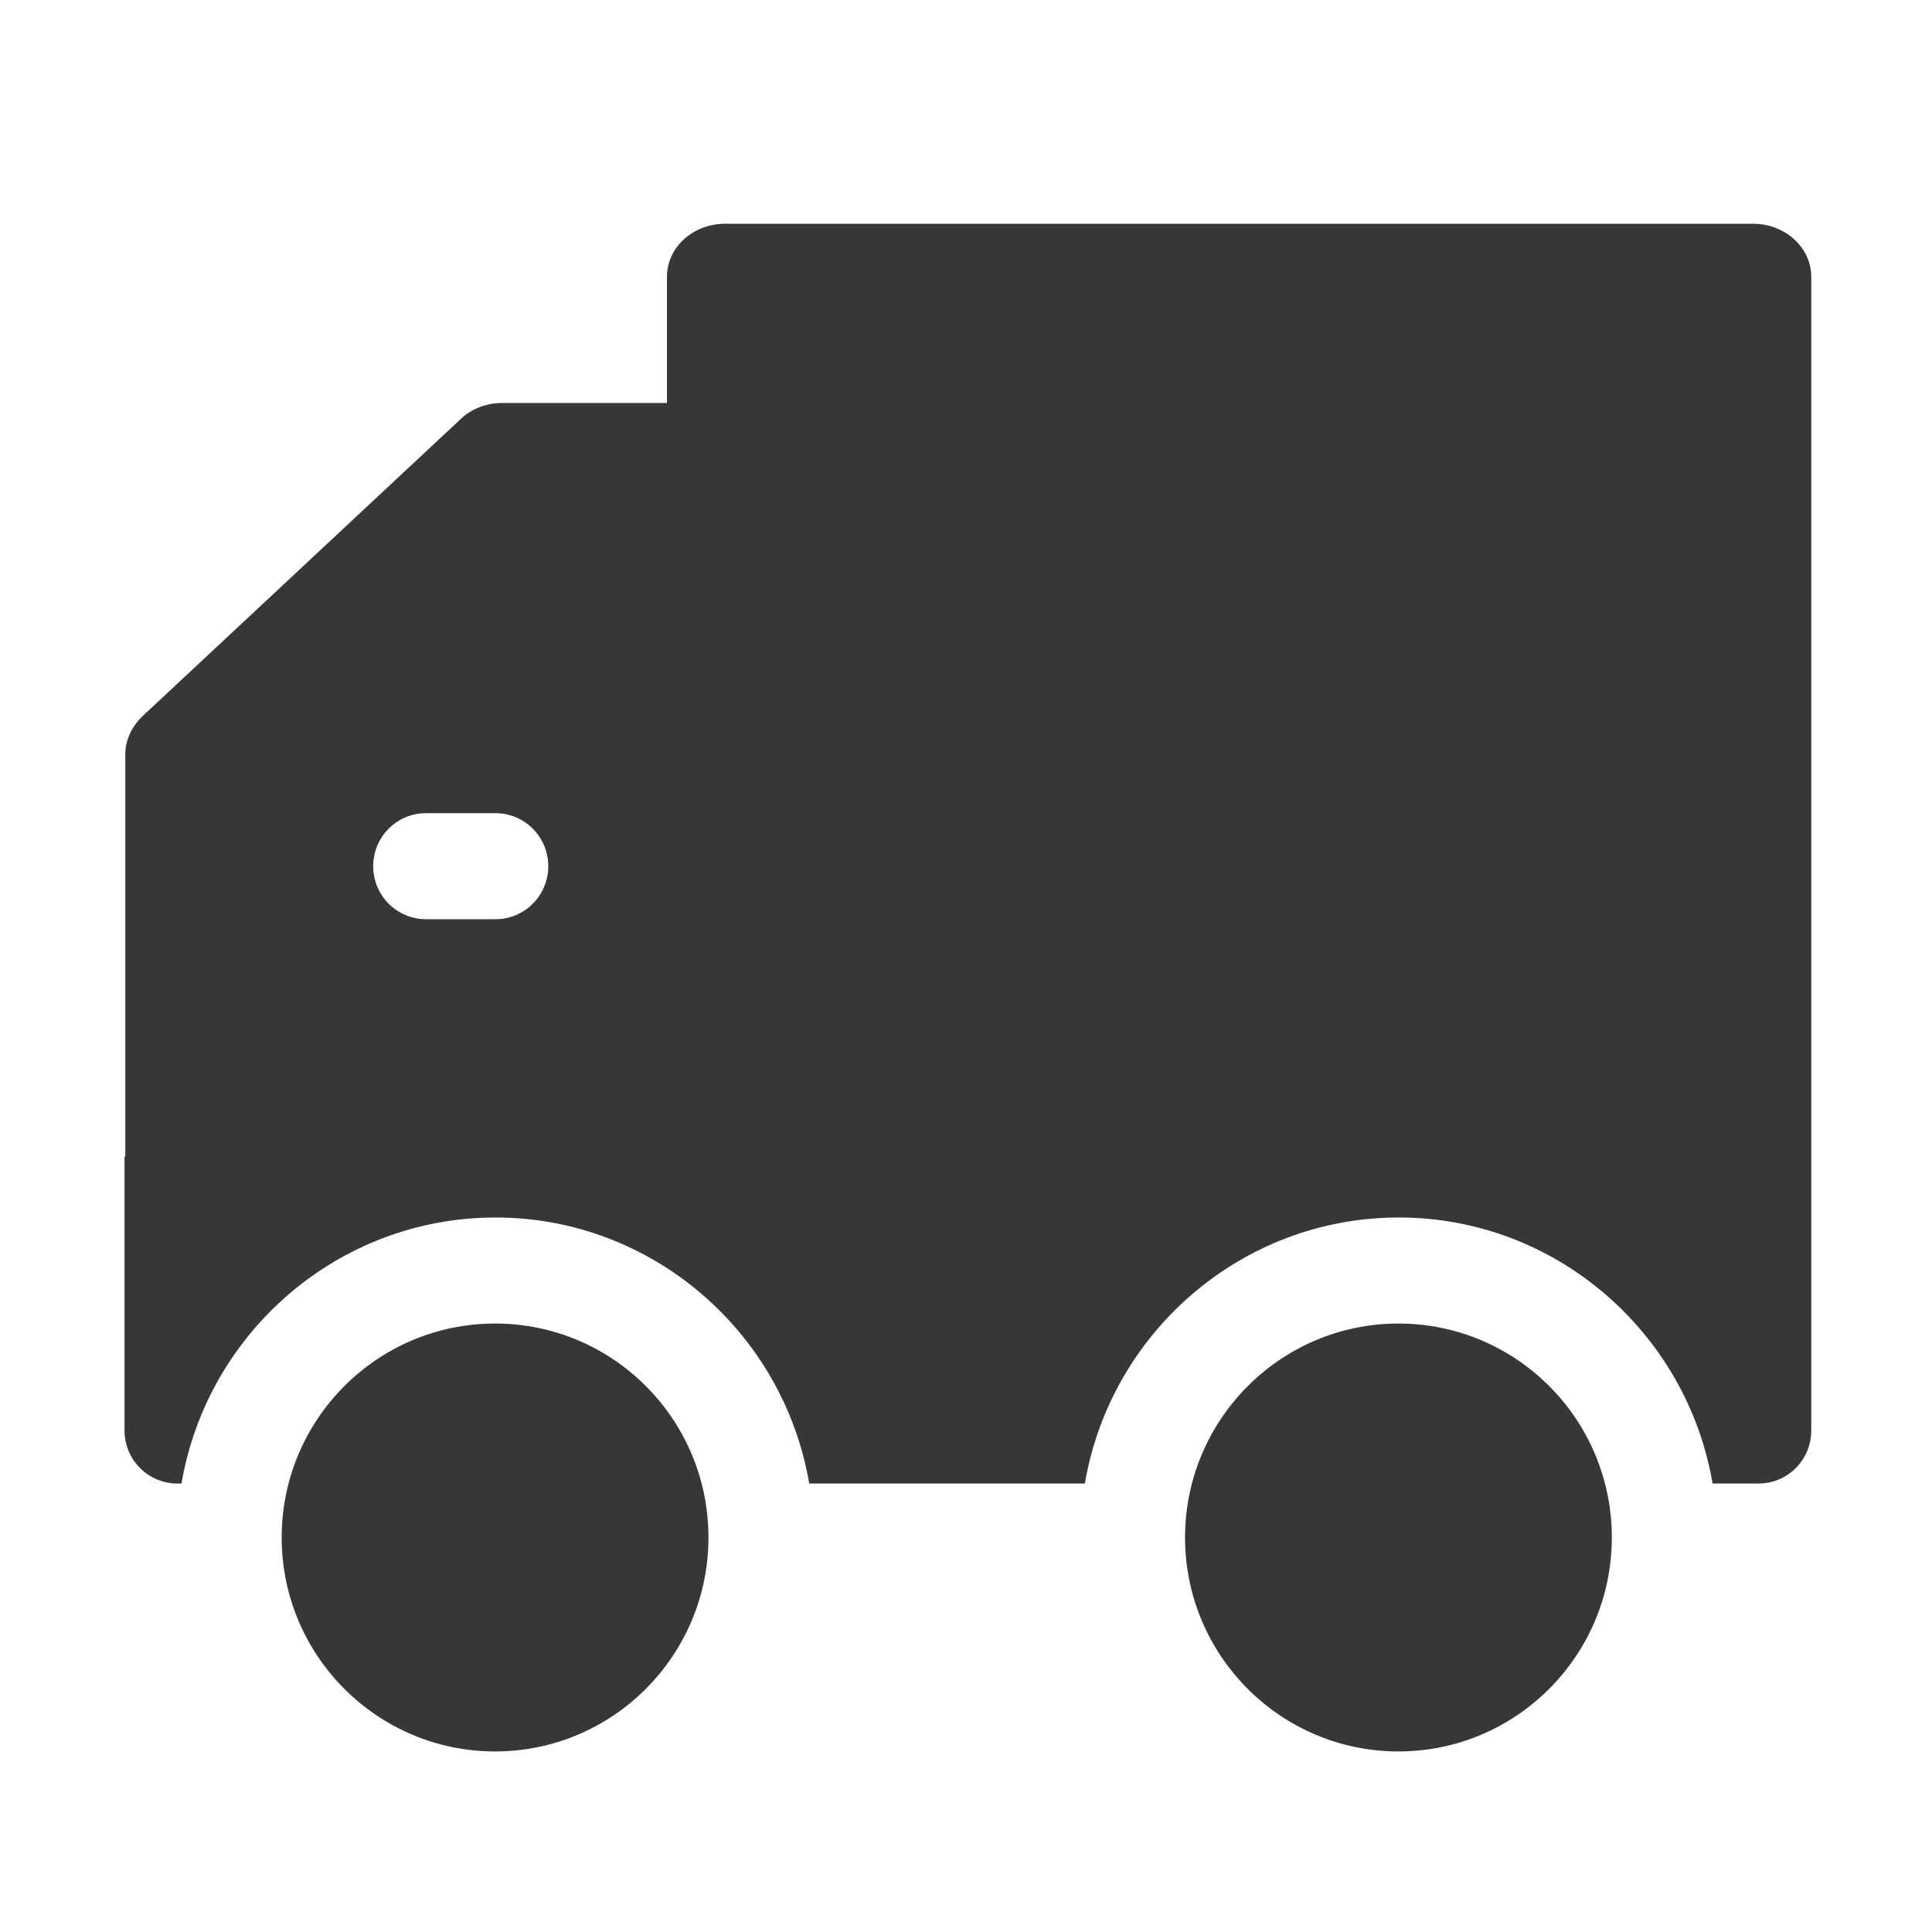 <?xml version="1.0" standalone="no"?><!DOCTYPE svg PUBLIC "-//W3C//DTD SVG 1.1//EN" "http://www.w3.org/Graphics/SVG/1.1/DTD/svg11.dtd"><svg t="1514526139614" class="icon" style="" viewBox="0 0 1024 1024" version="1.1" xmlns="http://www.w3.org/2000/svg" p-id="5603" xmlns:xlink="http://www.w3.org/1999/xlink" width="48" height="48"><defs><style type="text/css"></style></defs><path d="M225.8 431h36.8c15.4 0 28 12.5 28 28.1 0 15.4-12.4 28.1-28 28.1h-36.8c-15.4 0-28-12.5-28-28.1 0-15.5 12.5-28.1 28-28.1z m36.6 270.5c-62.4 0-113.1 50.8-113.1 113.4 0 62.6 50.7 113.4 113.1 113.4s113.1-50.8 113.1-113.4c0-62.6-50.6-113.4-113.1-113.4z m478.8 0c-62.3 0-113.1 50.8-113.1 113.4 0 62.6 50.7 113.4 113.1 113.4s113.1-50.8 113.1-113.4c0-62.6-50.6-113.4-113.1-113.4zM960 616.6V146.7c0-15.6-13.9-28.1-30.8-28.1H384.3c-17.1 0-30.8 12.6-30.8 28.1v66.9H266c-8 0-15.9 3-21.4 8.1L75.1 380c-5.5 5.5-8.7 12.5-8.7 19.9v213.2H66v145.1c0 15.6 12.6 28.1 28 28.1h2.2c13.6-80 83.1-141 166.4-141s152.7 61.1 166.3 141H575c13.6-80 83.1-141 166.4-141 83.3 0 152.7 61.1 166.3 141H932c15.6 0 28-12.6 28-28.1V616.6z" p-id="5604" fill="#373737"></path></svg>